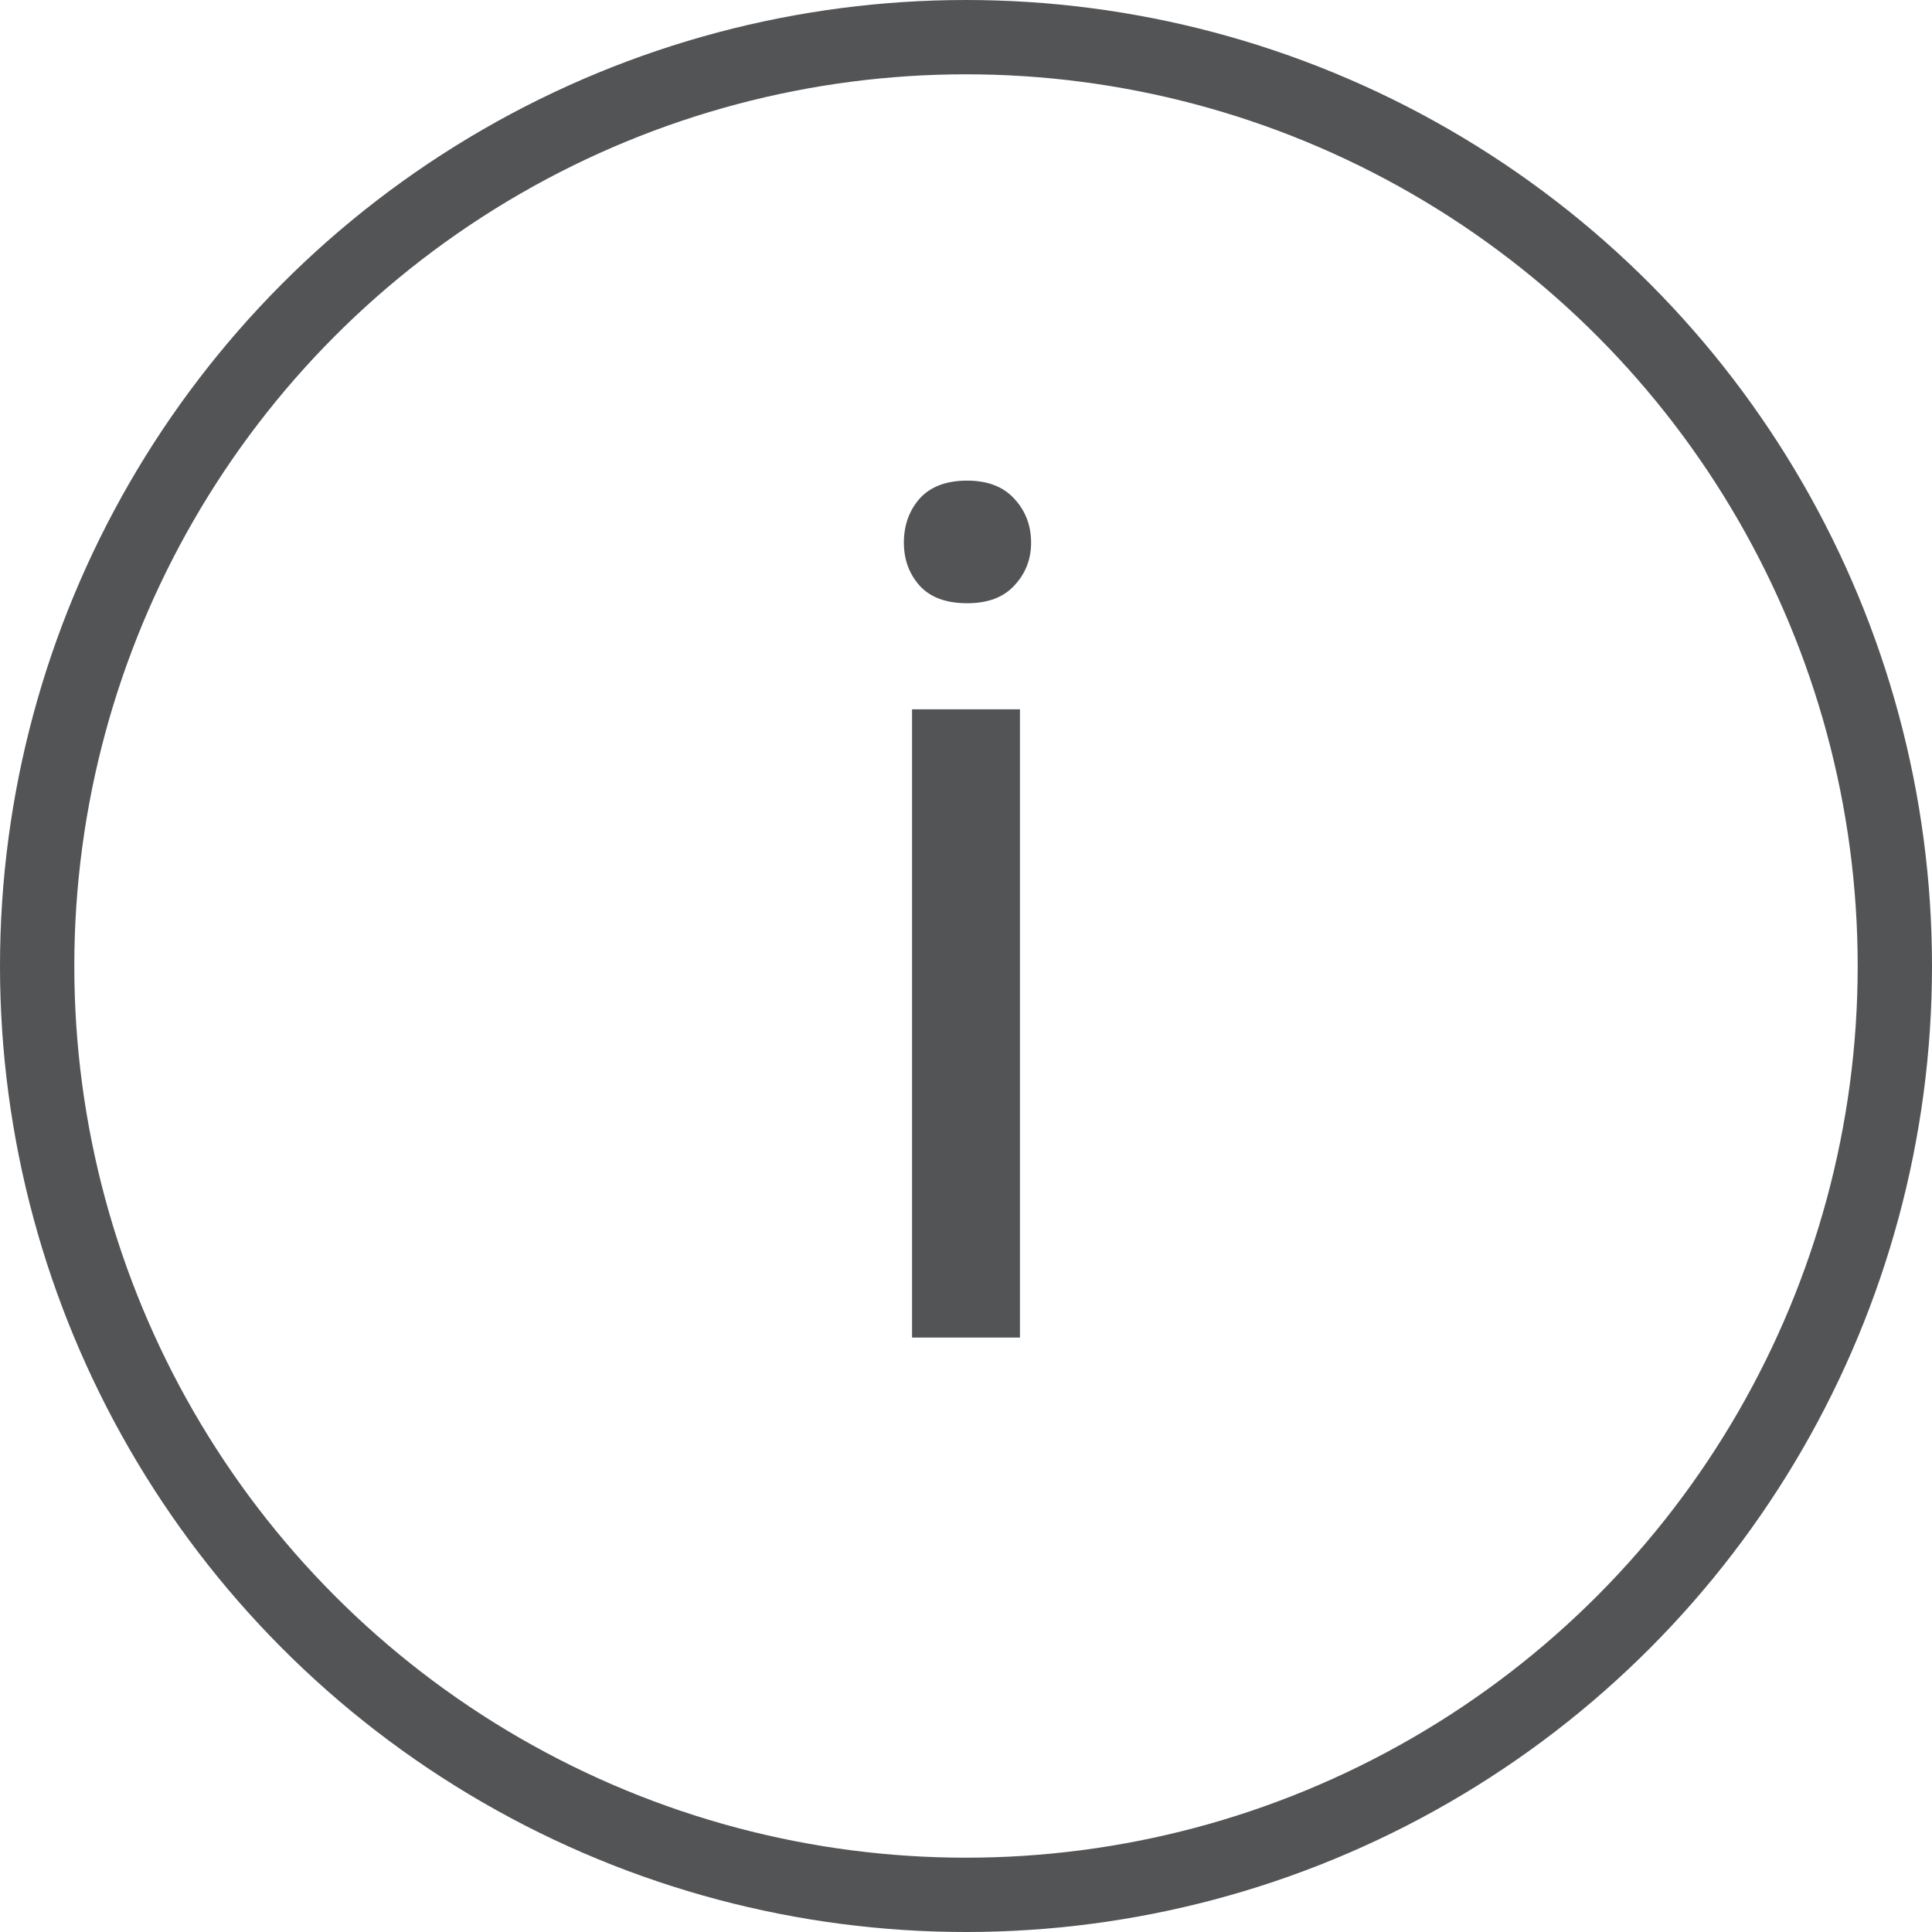 <svg width="13" height="13" viewBox="0 0 13 13" fill="none" xmlns="http://www.w3.org/2000/svg">
<path d="M6.863 4.773V9H6.137V4.773H6.863ZM6.082 3.652C6.082 3.535 6.117 3.436 6.188 3.355C6.26 3.275 6.367 3.234 6.508 3.234C6.646 3.234 6.751 3.275 6.824 3.355C6.9 3.436 6.938 3.535 6.938 3.652C6.938 3.764 6.9 3.861 6.824 3.941C6.751 4.02 6.646 4.059 6.508 4.059C6.367 4.059 6.26 4.02 6.188 3.941C6.117 3.861 6.082 3.764 6.082 3.652Z" fill="#535456"/>
<circle cx="6.5" cy="6.5" r="6.25" stroke="#535456" stroke-width="0.5"/>
</svg>
